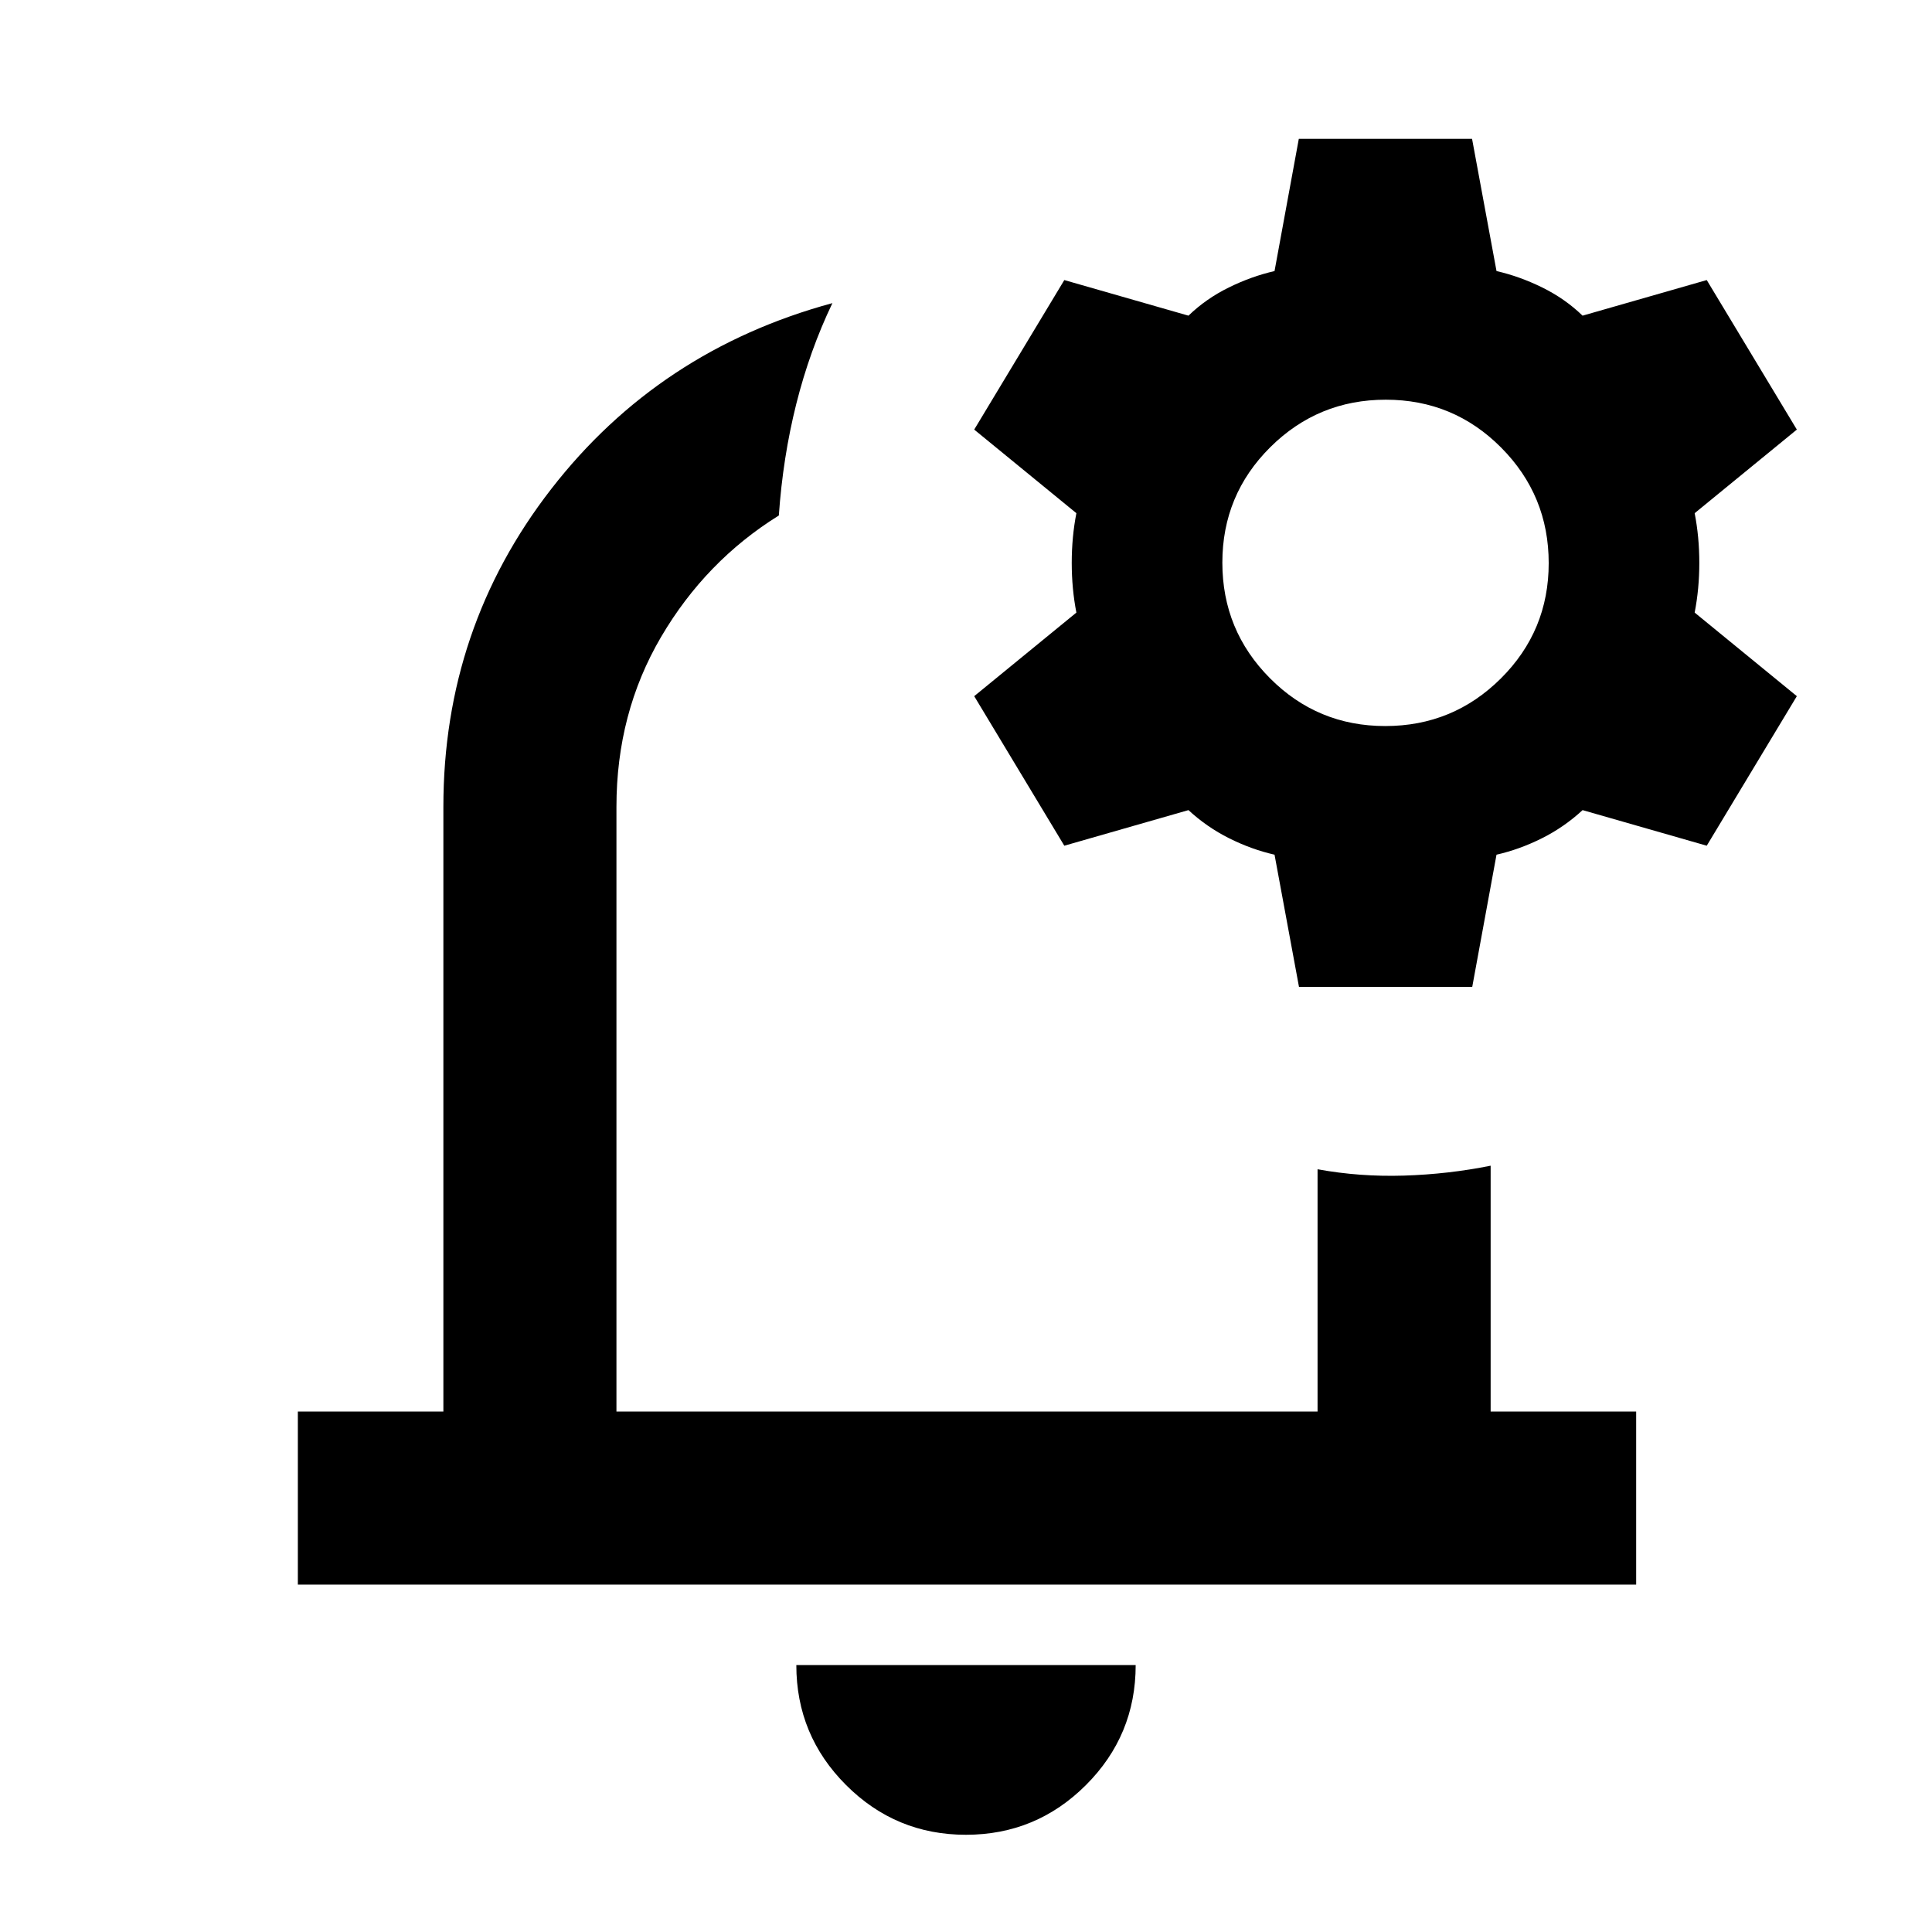 <svg xmlns="http://www.w3.org/2000/svg" height="24" viewBox="0 -960 960 960" width="24"><path d="M481-481.23Zm-1.04 432.92q-34.88 0-59.57-24.72-24.7-24.71-24.7-59.59h168.62q0 34.93-24.73 59.62-24.73 24.69-59.62 24.69ZM148-172.62v-85.99h72.31v-300.47q0-88.82 53.54-157.87 53.54-69.05 139.77-92.43-11.31 23.61-17.97 50.15-6.65 26.54-8.65 55.38-36.38 22.62-58.54 60.39-22.15 37.77-22.15 84.38v300.47h348.38V-379q21 3.84 43 3.15t43-4.92v122.16H813v85.99H148Zm497.46-297-12.15-65.69q-11.46-2.61-22.54-8.15-11.08-5.54-20.23-14l-61.69 17.69-44.77-74.31 50.77-41.53q-2.31-11.85-2.31-24.7 0-12.84 2.31-24.69l-50.77-41.54 44.77-74.3 61.69 17.69q8.77-8.46 20.04-14 11.27-5.54 22.73-8.16L645.37-891h86.09l12.15 65.69q11.47 2.62 22.73 8.16 11.27 5.54 20.04 14l61.69-17.69 44.77 74.3L842.07-705q2.31 11.85 2.31 24.69 0 12.85-2.31 24.7l50.77 41.53-44.77 74.31-61.69-17.69q-9.15 8.46-20.23 14-11.07 5.54-22.54 8.15l-12.06 65.69h-86.09Zm42.88-129.61q33.66 0 57.43-23.65 23.77-23.64 23.77-57.3 0-33.67-23.65-57.44-23.64-23.77-57.31-23.77-33.66 0-57.43 23.65-23.77 23.65-23.77 57.31 0 33.66 23.65 57.43 23.64 23.77 57.31 23.77Z"/></svg>